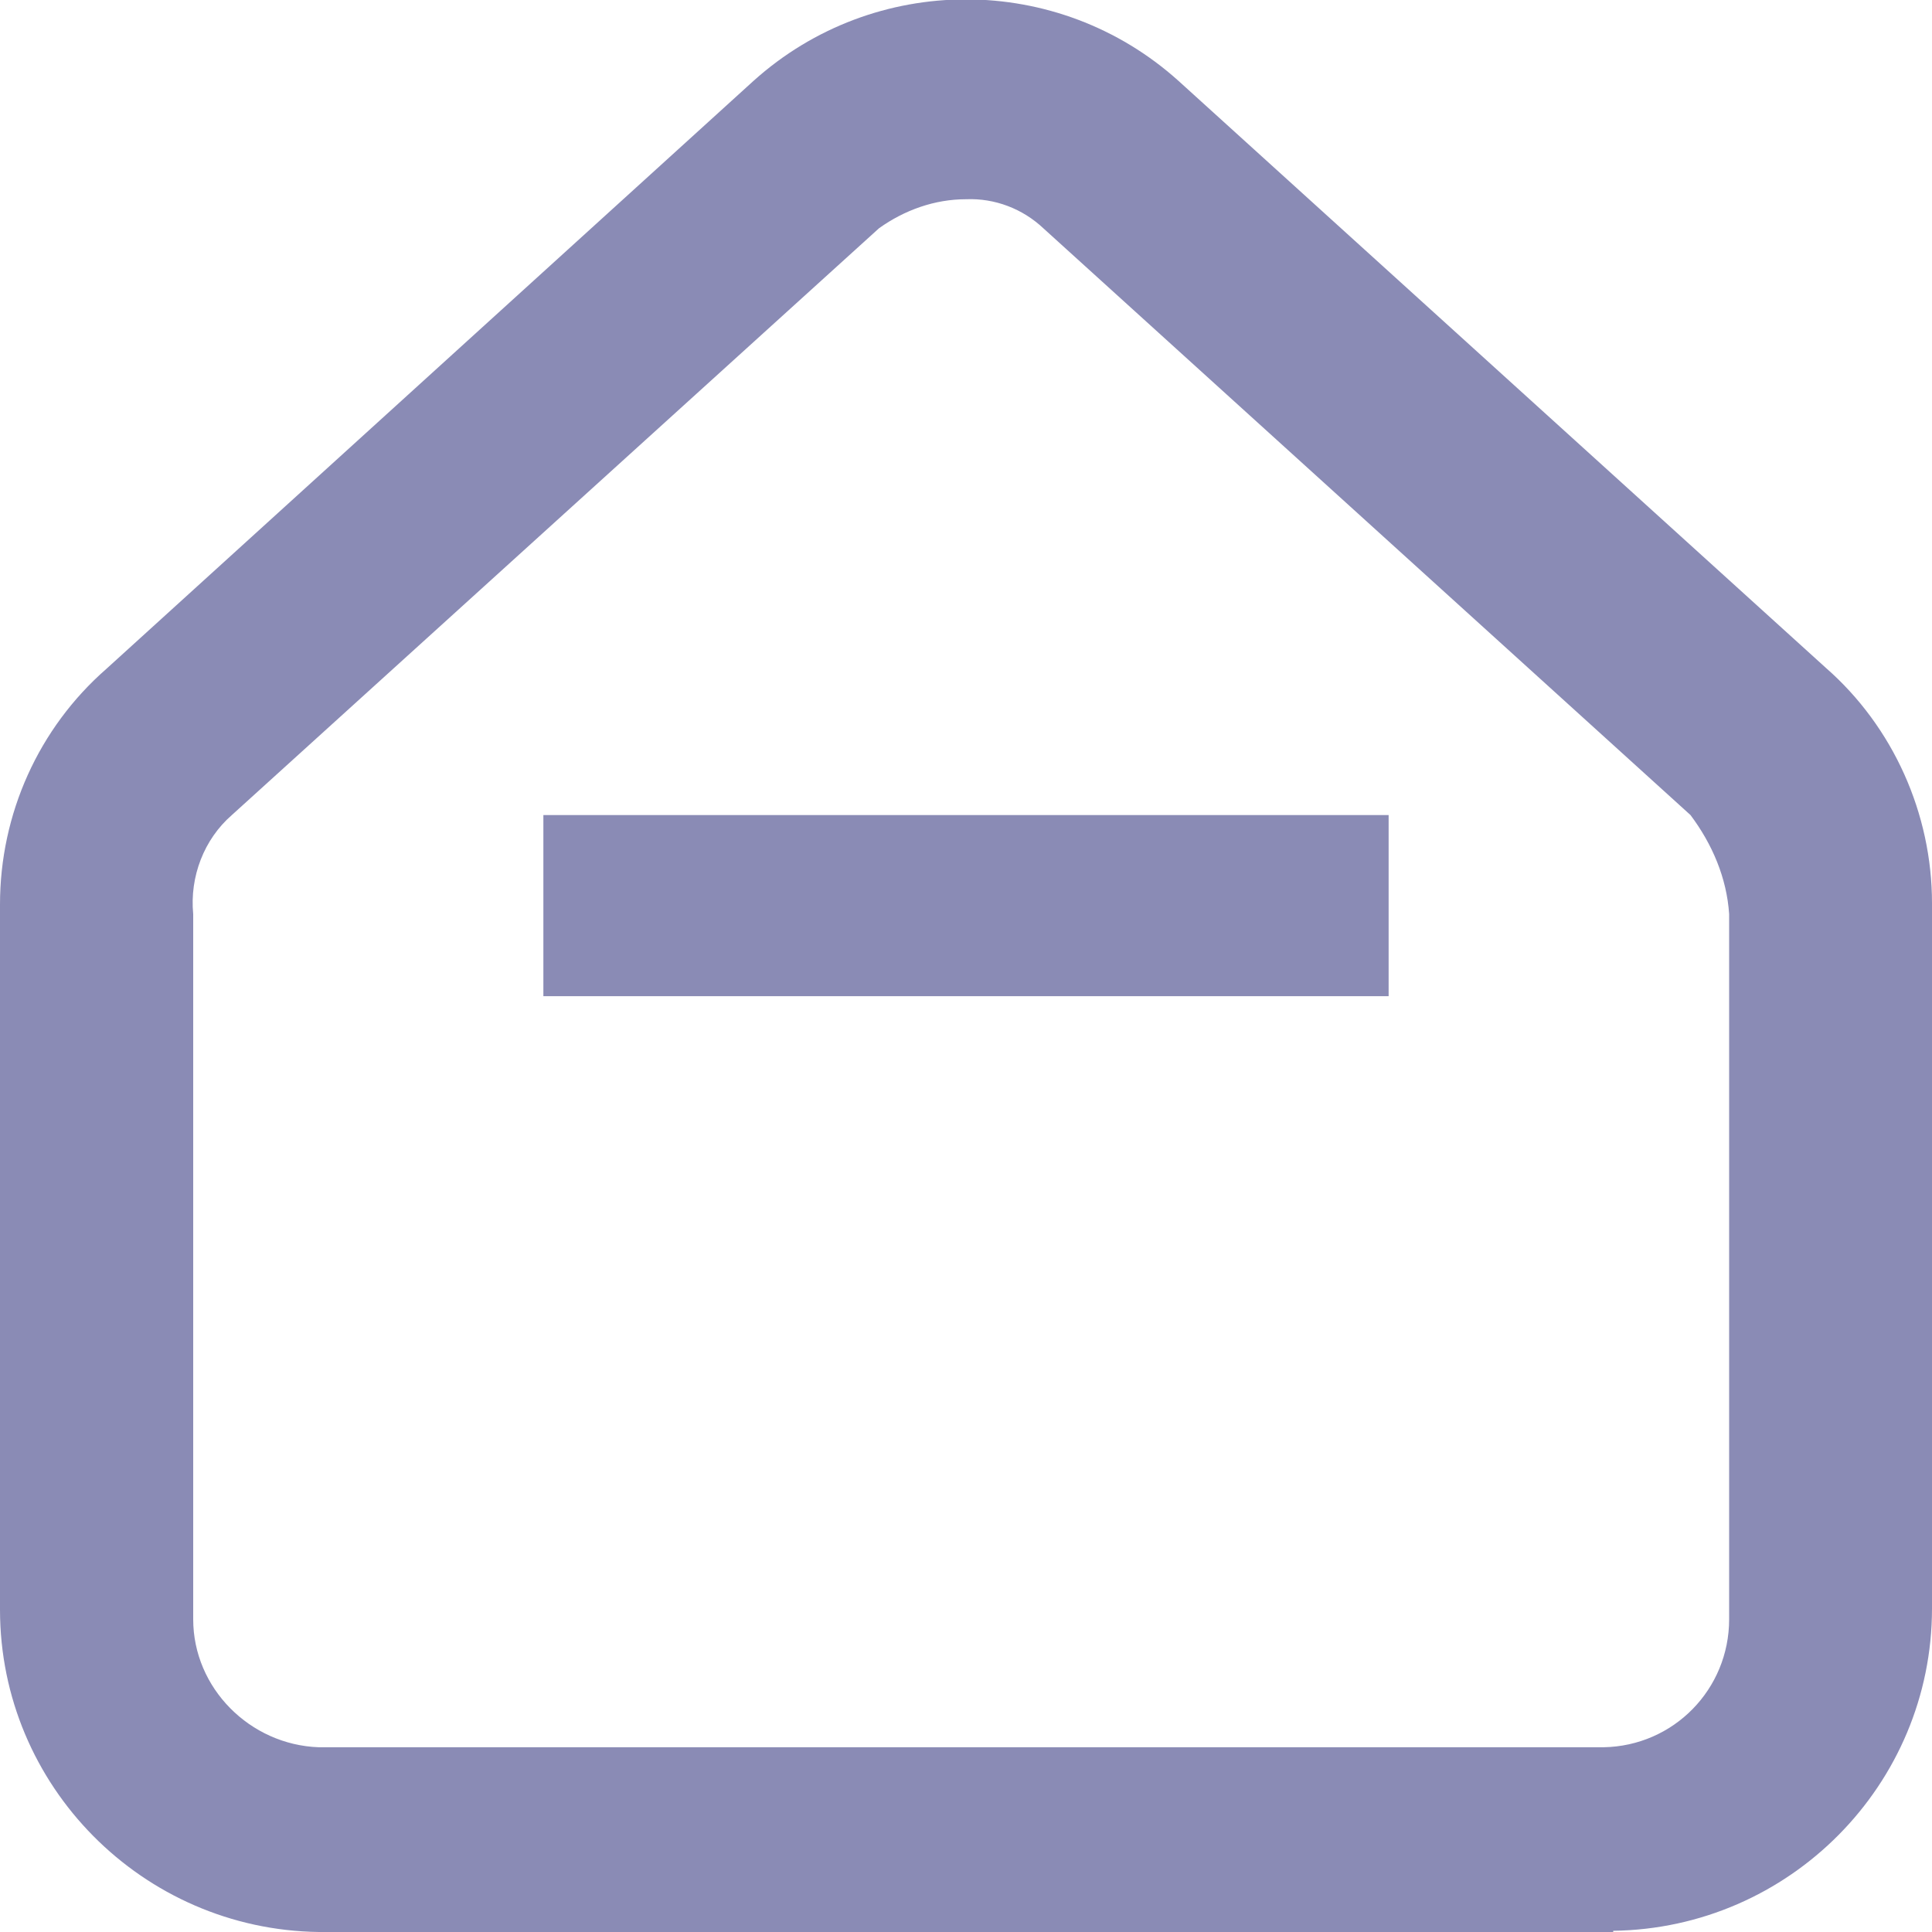 <?xml version="1.0" encoding="UTF-8"?><svg id="Layer_1" xmlns="http://www.w3.org/2000/svg" xmlns:xlink="http://www.w3.org/1999/xlink" viewBox="0 0 16 16"><defs><style>.cls-1{fill:none;}.cls-2{fill:#8A8BB5;}.cls-3{clip-path:url(#clippath);}</style><clipPath id="clippath"><rect class="cls-1" width="16" height="16"/></clipPath></defs><g id="home"><g id="Group_16072"><g class="cls-3"><g id="Group_15391"><g id="Path_3315"><path class="cls-2" d="M13.36,16H2.64c-1.46-.02-2.64-1.21-2.64-2.67v-5.84c0-.75.32-1.46.88-1.95L6.24.67c1-.9,2.52-.9,3.52,0l5.36,4.86c.56.49.88,1.21.88,1.95v5.84c0,1.46-1.18,2.65-2.64,2.67M8,1.65c-.26,0-.51.09-.72.24L1.92,6.75c-.23.2-.35.51-.32.82v5.84c0,.57.47,1.04,1.04,1.06h10.64c.58-.01,1.04-.48,1.04-1.06v-5.84c-.02-.3-.14-.58-.32-.82L8.64,1.89c-.17-.16-.4-.25-.64-.24"/></g></g></g></g><g id="Line_1"><rect class="cls-2" x="4.5" y="6.75" width="7" height="1.5"/></g></g></svg>